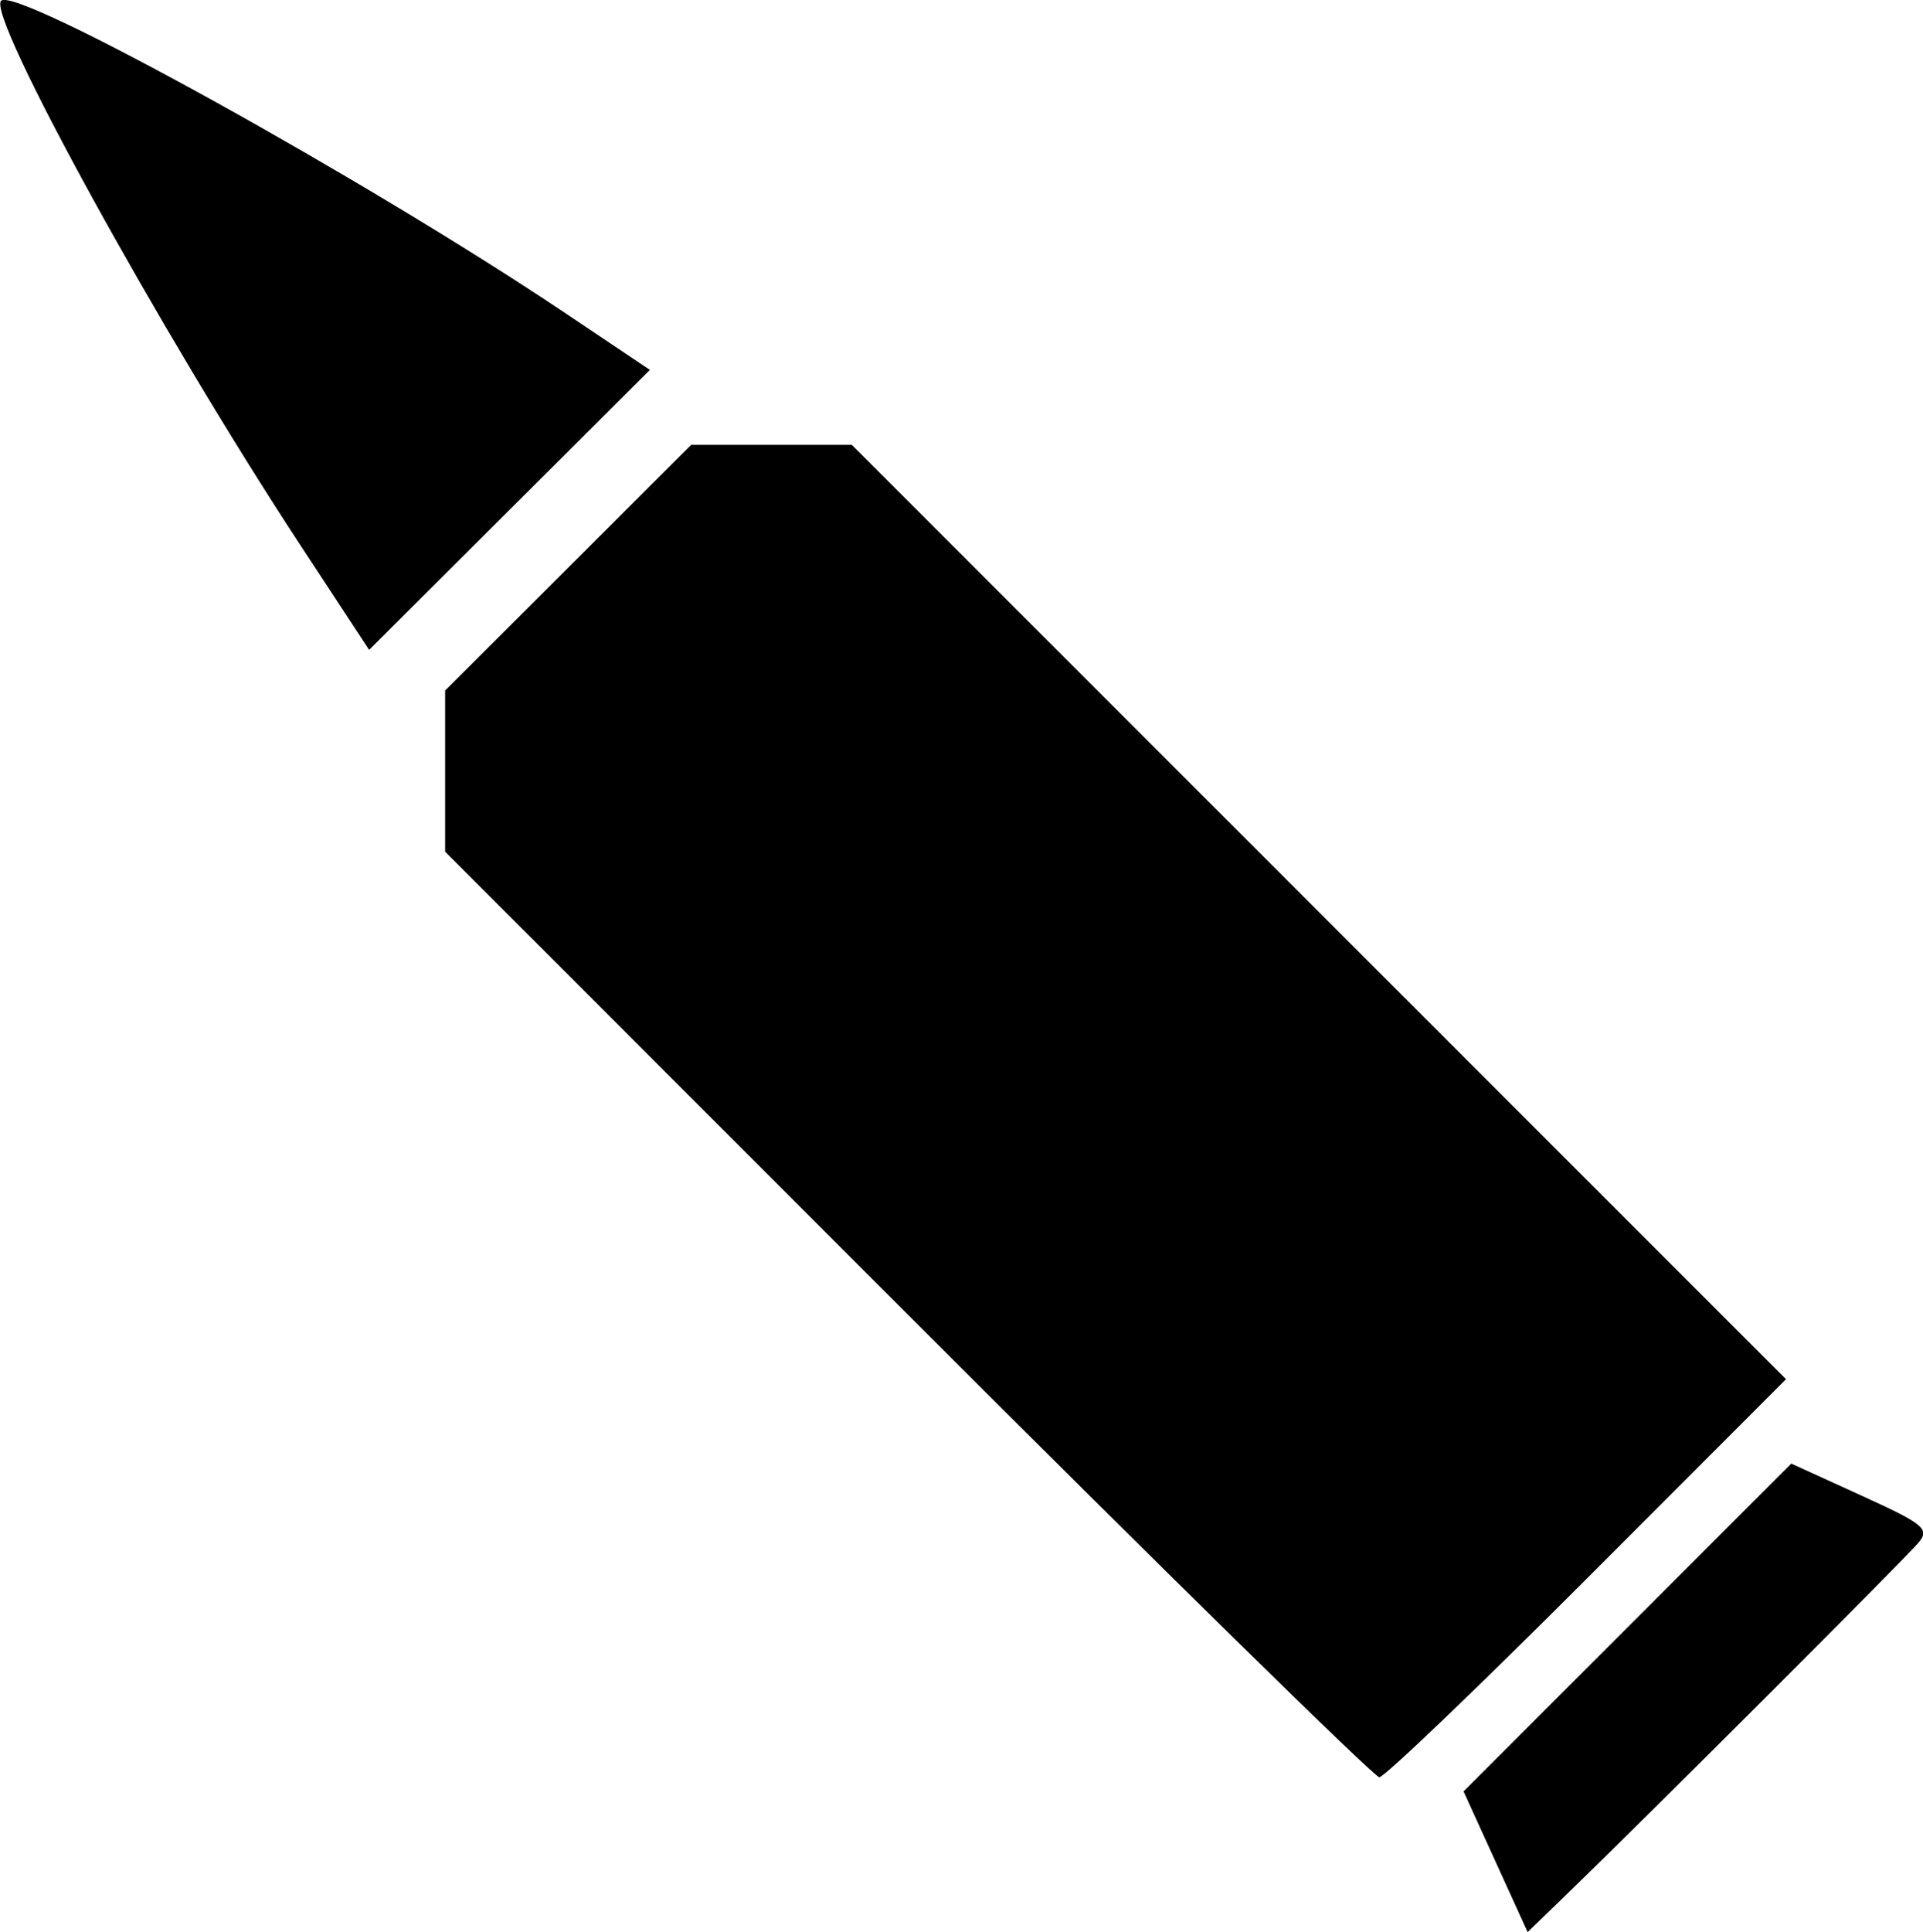 <?xml version="1.0" encoding="UTF-8"?>
<svg width="215.11" height="216.07" version="1.1" viewBox="0 0 215.11 216.07" xmlns="http://www.w3.org/2000/svg">
 <g transform="translate(-1356.6 -288.74)">
  <path d="m1523.9 496.94-3.585-7.866 36.659-36.659 7.813 3.56c7.02 3.199 7.675 3.731 6.458 5.239-1.258 1.559-30.589 30.868-39.716 39.684l-4.045 3.908zm-65.762-61.203-51.746-51.754v-18.02l13.763-13.737 13.763-13.737h17.967l104.5 104.49-22.239 22.256c-12.232 12.241-22.695 22.256-23.251 22.256-0.556 0-24.298-23.289-52.758-51.754zm-67.939-86.034c-15.662-23.845-35.12-59.233-33.474-60.879 1.672-1.672 40.696 19.914 62.871 34.777l9.704 6.504-31.409 31.309z"/>
 </g>
</svg>
